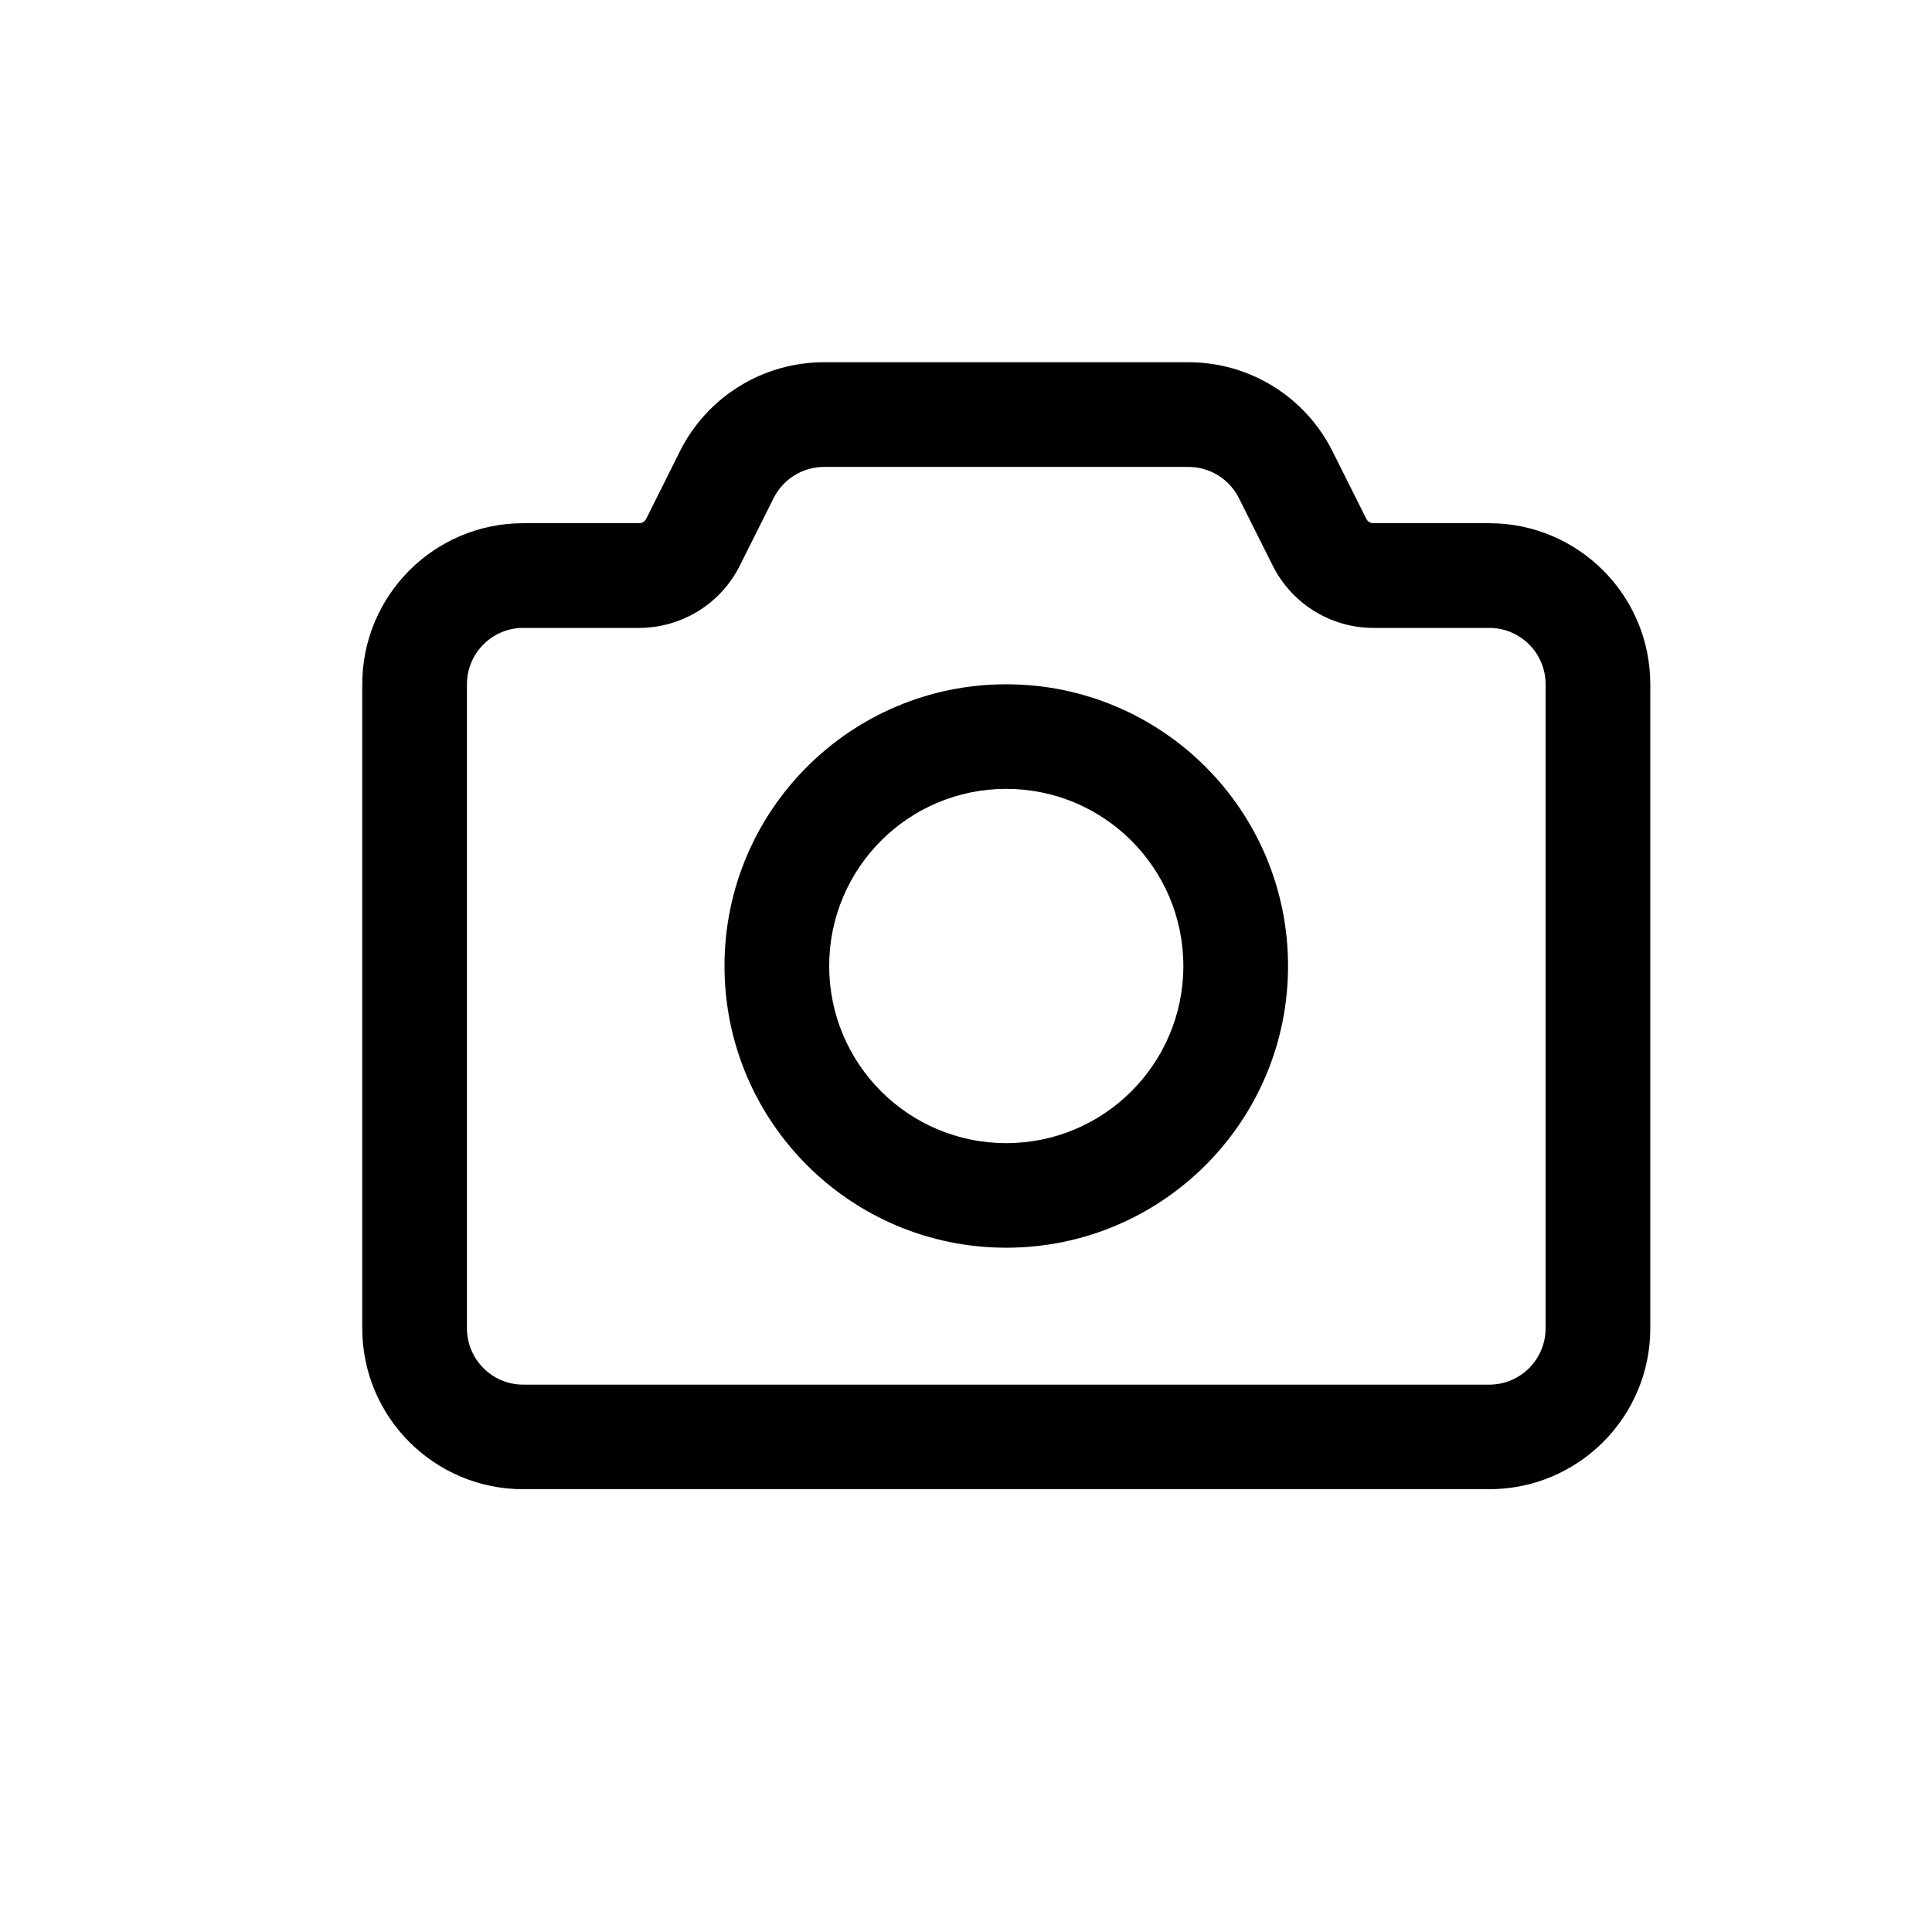<svg width="16" height="16" viewBox="0 0 16 16" fill="none" xmlns="http://www.w3.org/2000/svg">
<path fill-rule="evenodd" clip-rule="evenodd" d="M10.667 8C10.667 9.289 9.622 10.333 8.333 10.333C7.045 10.333 6 9.289 6 8C6 6.711 7.045 5.667 8.333 5.667C9.622 5.667 10.667 6.711 10.667 8ZM9.8 8C9.8 8.81 9.143 9.467 8.333 9.467C7.523 9.467 6.867 8.81 6.867 8C6.867 7.19 7.523 6.533 8.333 6.533C9.143 6.533 9.8 7.19 9.8 8Z" fill="black"/>
<path fill-rule="evenodd" clip-rule="evenodd" d="M3 5.667C3 4.93 3.597 4.333 4.333 4.333H5.292C5.317 4.333 5.34 4.319 5.352 4.296L5.631 3.737C5.857 3.285 6.319 3 6.824 3H9.843C10.348 3 10.809 3.285 11.035 3.737L11.315 4.296C11.326 4.319 11.349 4.333 11.374 4.333H12.333C13.07 4.333 13.667 4.93 13.667 5.667V11C13.667 11.736 13.07 12.333 12.333 12.333H4.333C3.597 12.333 3 11.736 3 11V5.667ZM12.8 5.667V11C12.8 11.258 12.591 11.467 12.333 11.467H4.333C4.076 11.467 3.867 11.258 3.867 11V5.667C3.867 5.409 4.076 5.2 4.333 5.2H5.292C5.646 5.2 5.969 5 6.127 4.684L6.407 4.125C6.486 3.967 6.647 3.867 6.824 3.867H9.843C10.019 3.867 10.181 3.967 10.26 4.125L10.54 4.684C10.698 5 11.021 5.2 11.374 5.2H12.333C12.591 5.2 12.8 5.409 12.8 5.667Z" fill="black"/>
</svg>

